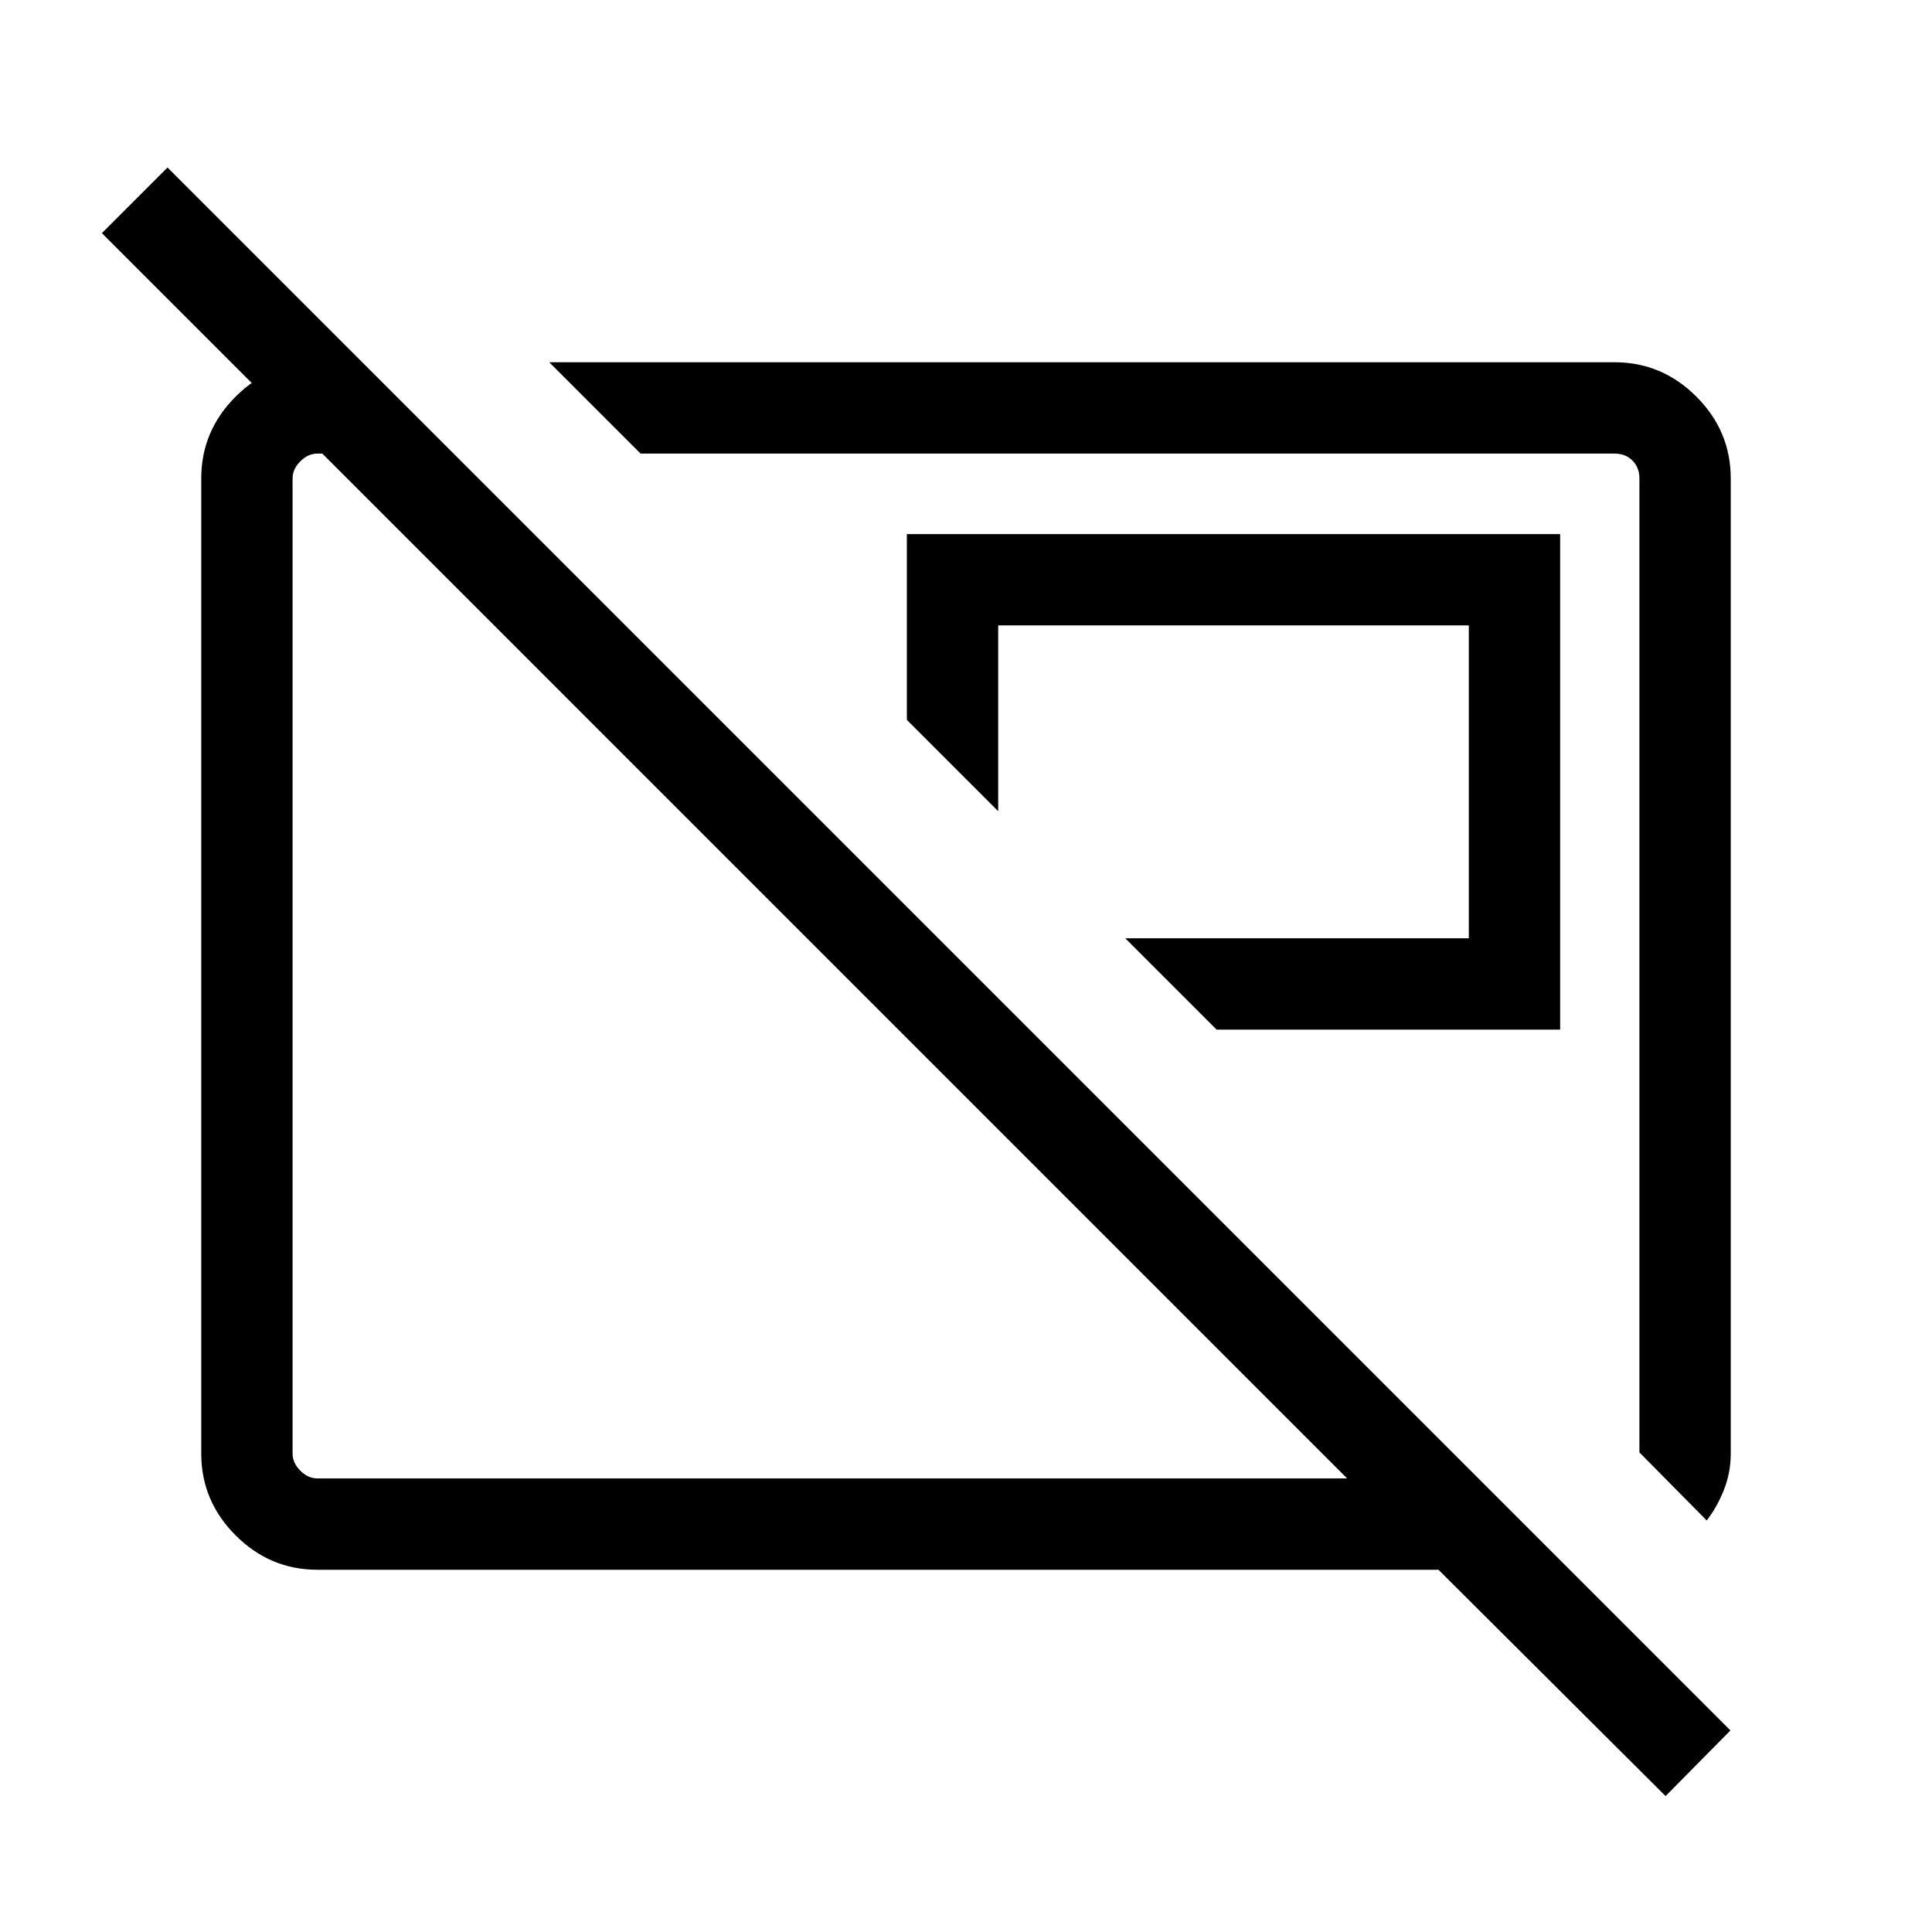 <svg xmlns="http://www.w3.org/2000/svg" width="48" height="48" viewBox="0 -960 960 960"><path d="M604.539-448.385H775.23v-246.23H450.616v92.307l45.383 45.384v-92.307h233.848v155.462H559.155l45.384 45.384Zm243.537 243.922-33.461-33.846v-483.997q0-5.385-3.462-8.847-3.462-3.462-8.847-3.462H318.309l-45.384-45.384h529.381q23.529 0 40.611 17.082 17.082 17.082 17.082 40.611v484.664q0 9.071-3.231 17.51-3.231 8.438-8.692 15.669Zm-440.691-275.23Zm159.077-6.769ZM827.616-67.539 714.769-180H157.694q-23.529 0-40.611-17.082-17.082-17.082-17.082-40.611v-484.612q0-23.529 17.082-40.611 17.082-17.082 40.611-17.082h22.307l45.384 45.384h-67.691q-4.616 0-8.463 3.846-3.846 3.847-3.846 8.463v484.612q0 4.616 3.846 8.463 3.847 3.846 8.463 3.846h511.692L50.617-844.154l32.615-32.614 776.614 776.614-32.23 32.615Z"/></svg>